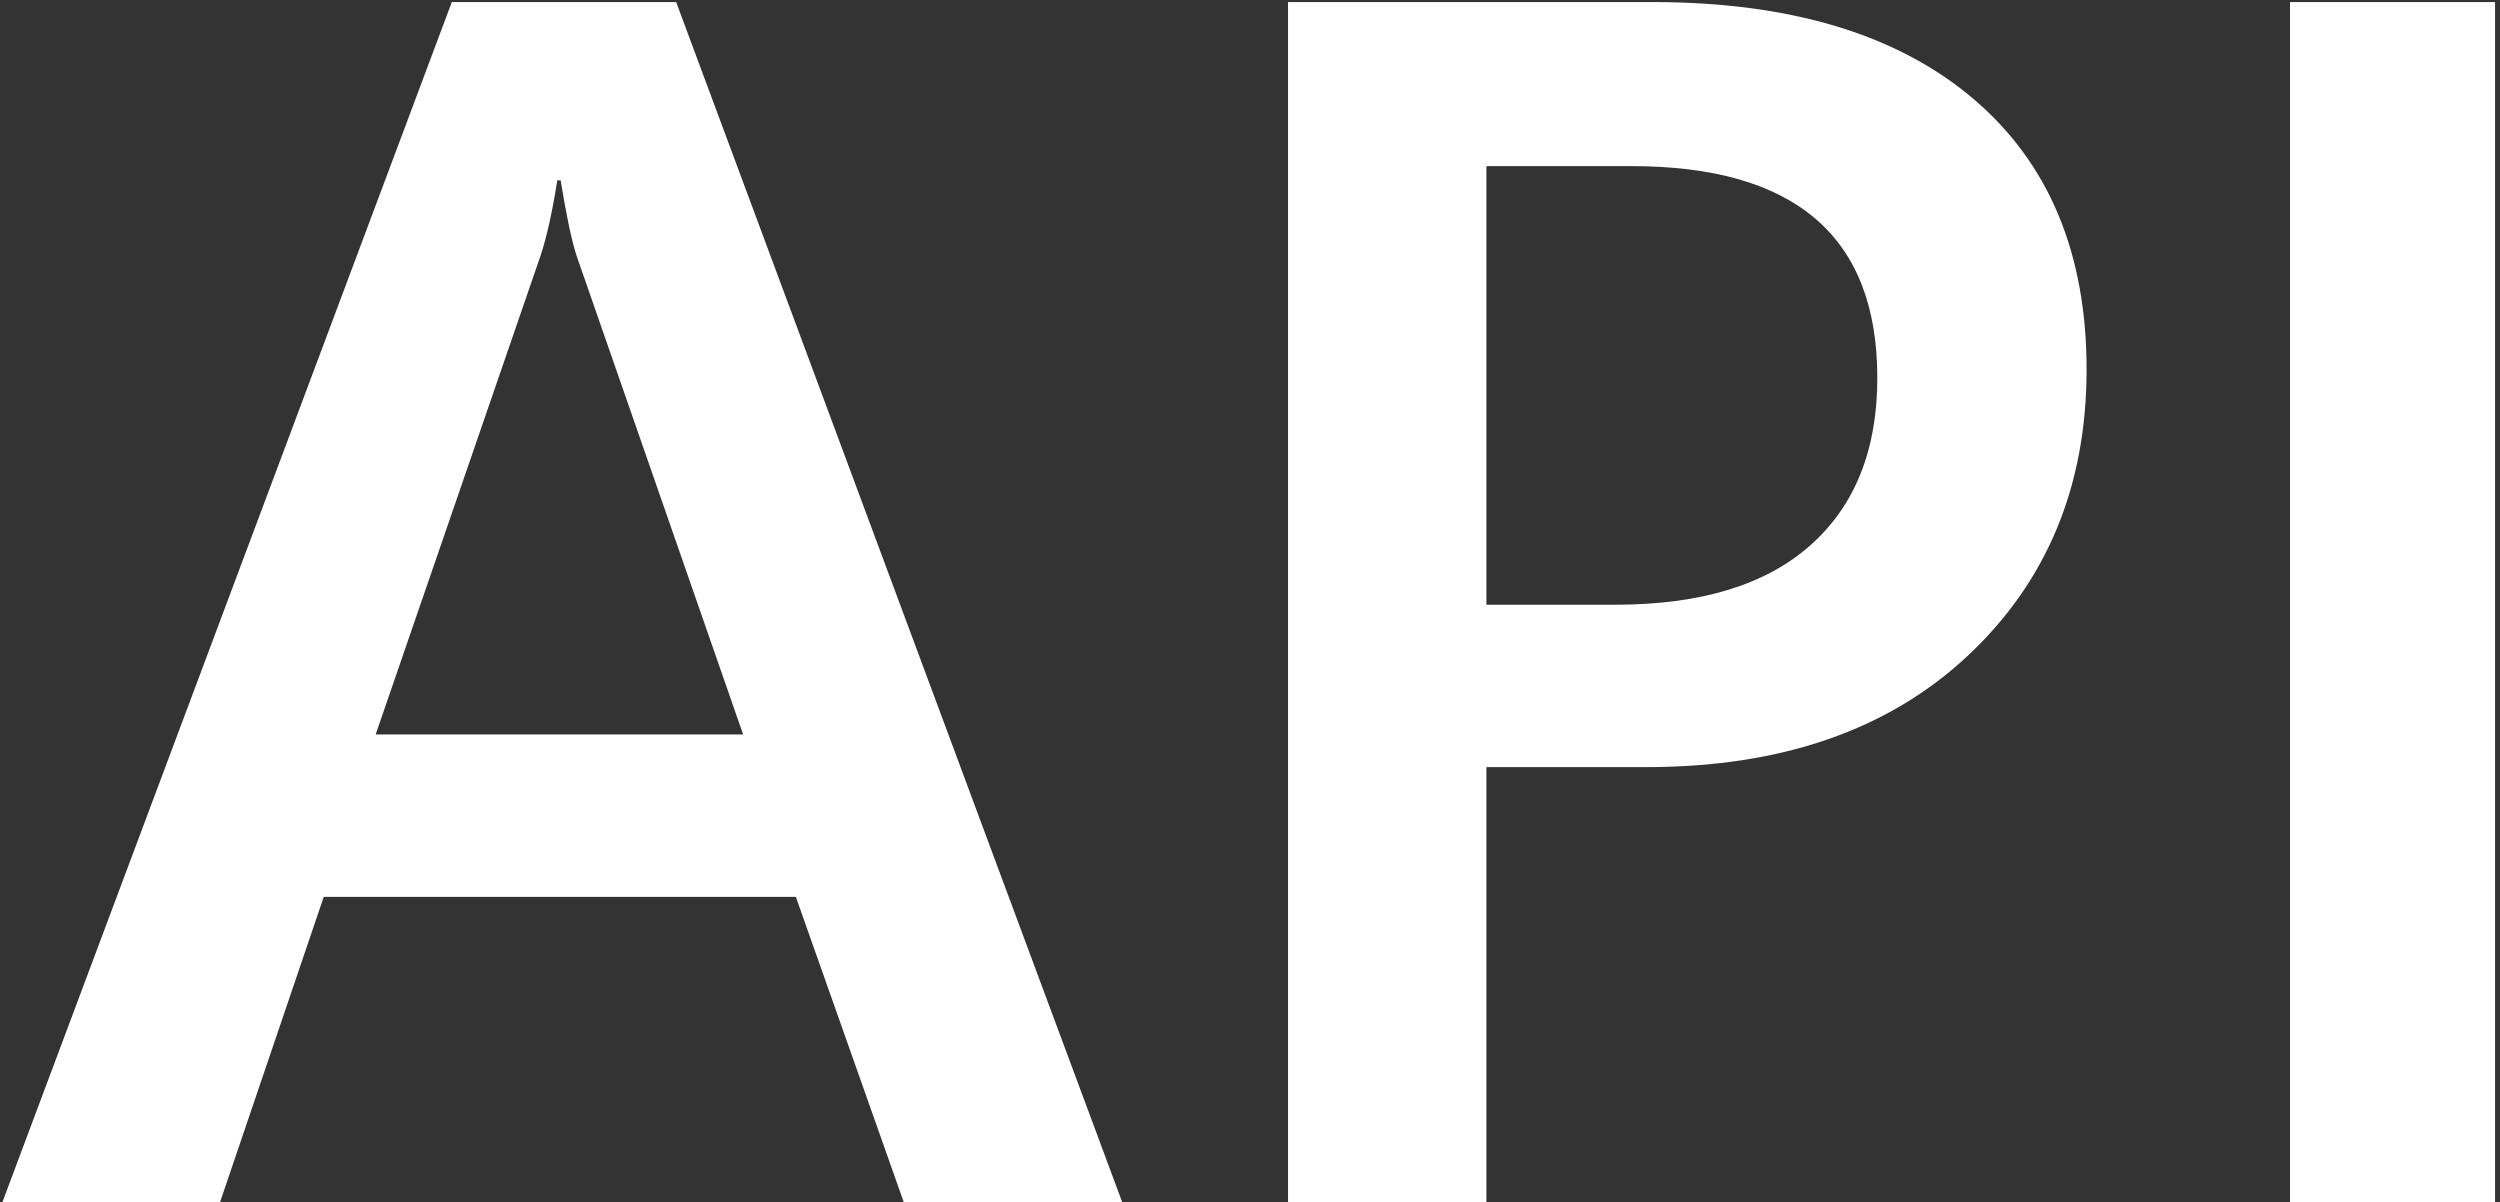 <svg width="210" height="101" fill="none" xmlns="http://www.w3.org/2000/svg"><rect width="100%" height="100%" fill="#333333" stroke="none"/><path d="M94.273 101H75.922l-9.07-25.664H27.195L18.477 101H.195L37.953.172h18.844L94.273 101zM62.422 61.695L48.43 21.477c-.422-1.313-.867-3.422-1.336-6.329h-.282c-.421 2.672-.89 4.782-1.406 6.329L31.555 61.695h30.867zm62.437 2.742V101h-16.664V.172h30.586c11.578 0 20.555 2.695 26.93 8.086 6.375 5.39 9.562 12.984 9.562 22.781 0 9.797-3.328 17.813-9.984 24.047-6.656 6.234-15.656 9.352-27 9.352h-13.43zm0-50.484v36.844h10.829c7.171 0 12.632-1.664 16.382-4.992 3.75-3.328 5.625-8.016 5.625-14.063 0-11.86-6.89-17.789-20.672-17.789h-12.164zM209.586 101h-17.227V.172h17.227V101z" fill="#fff"/></svg>